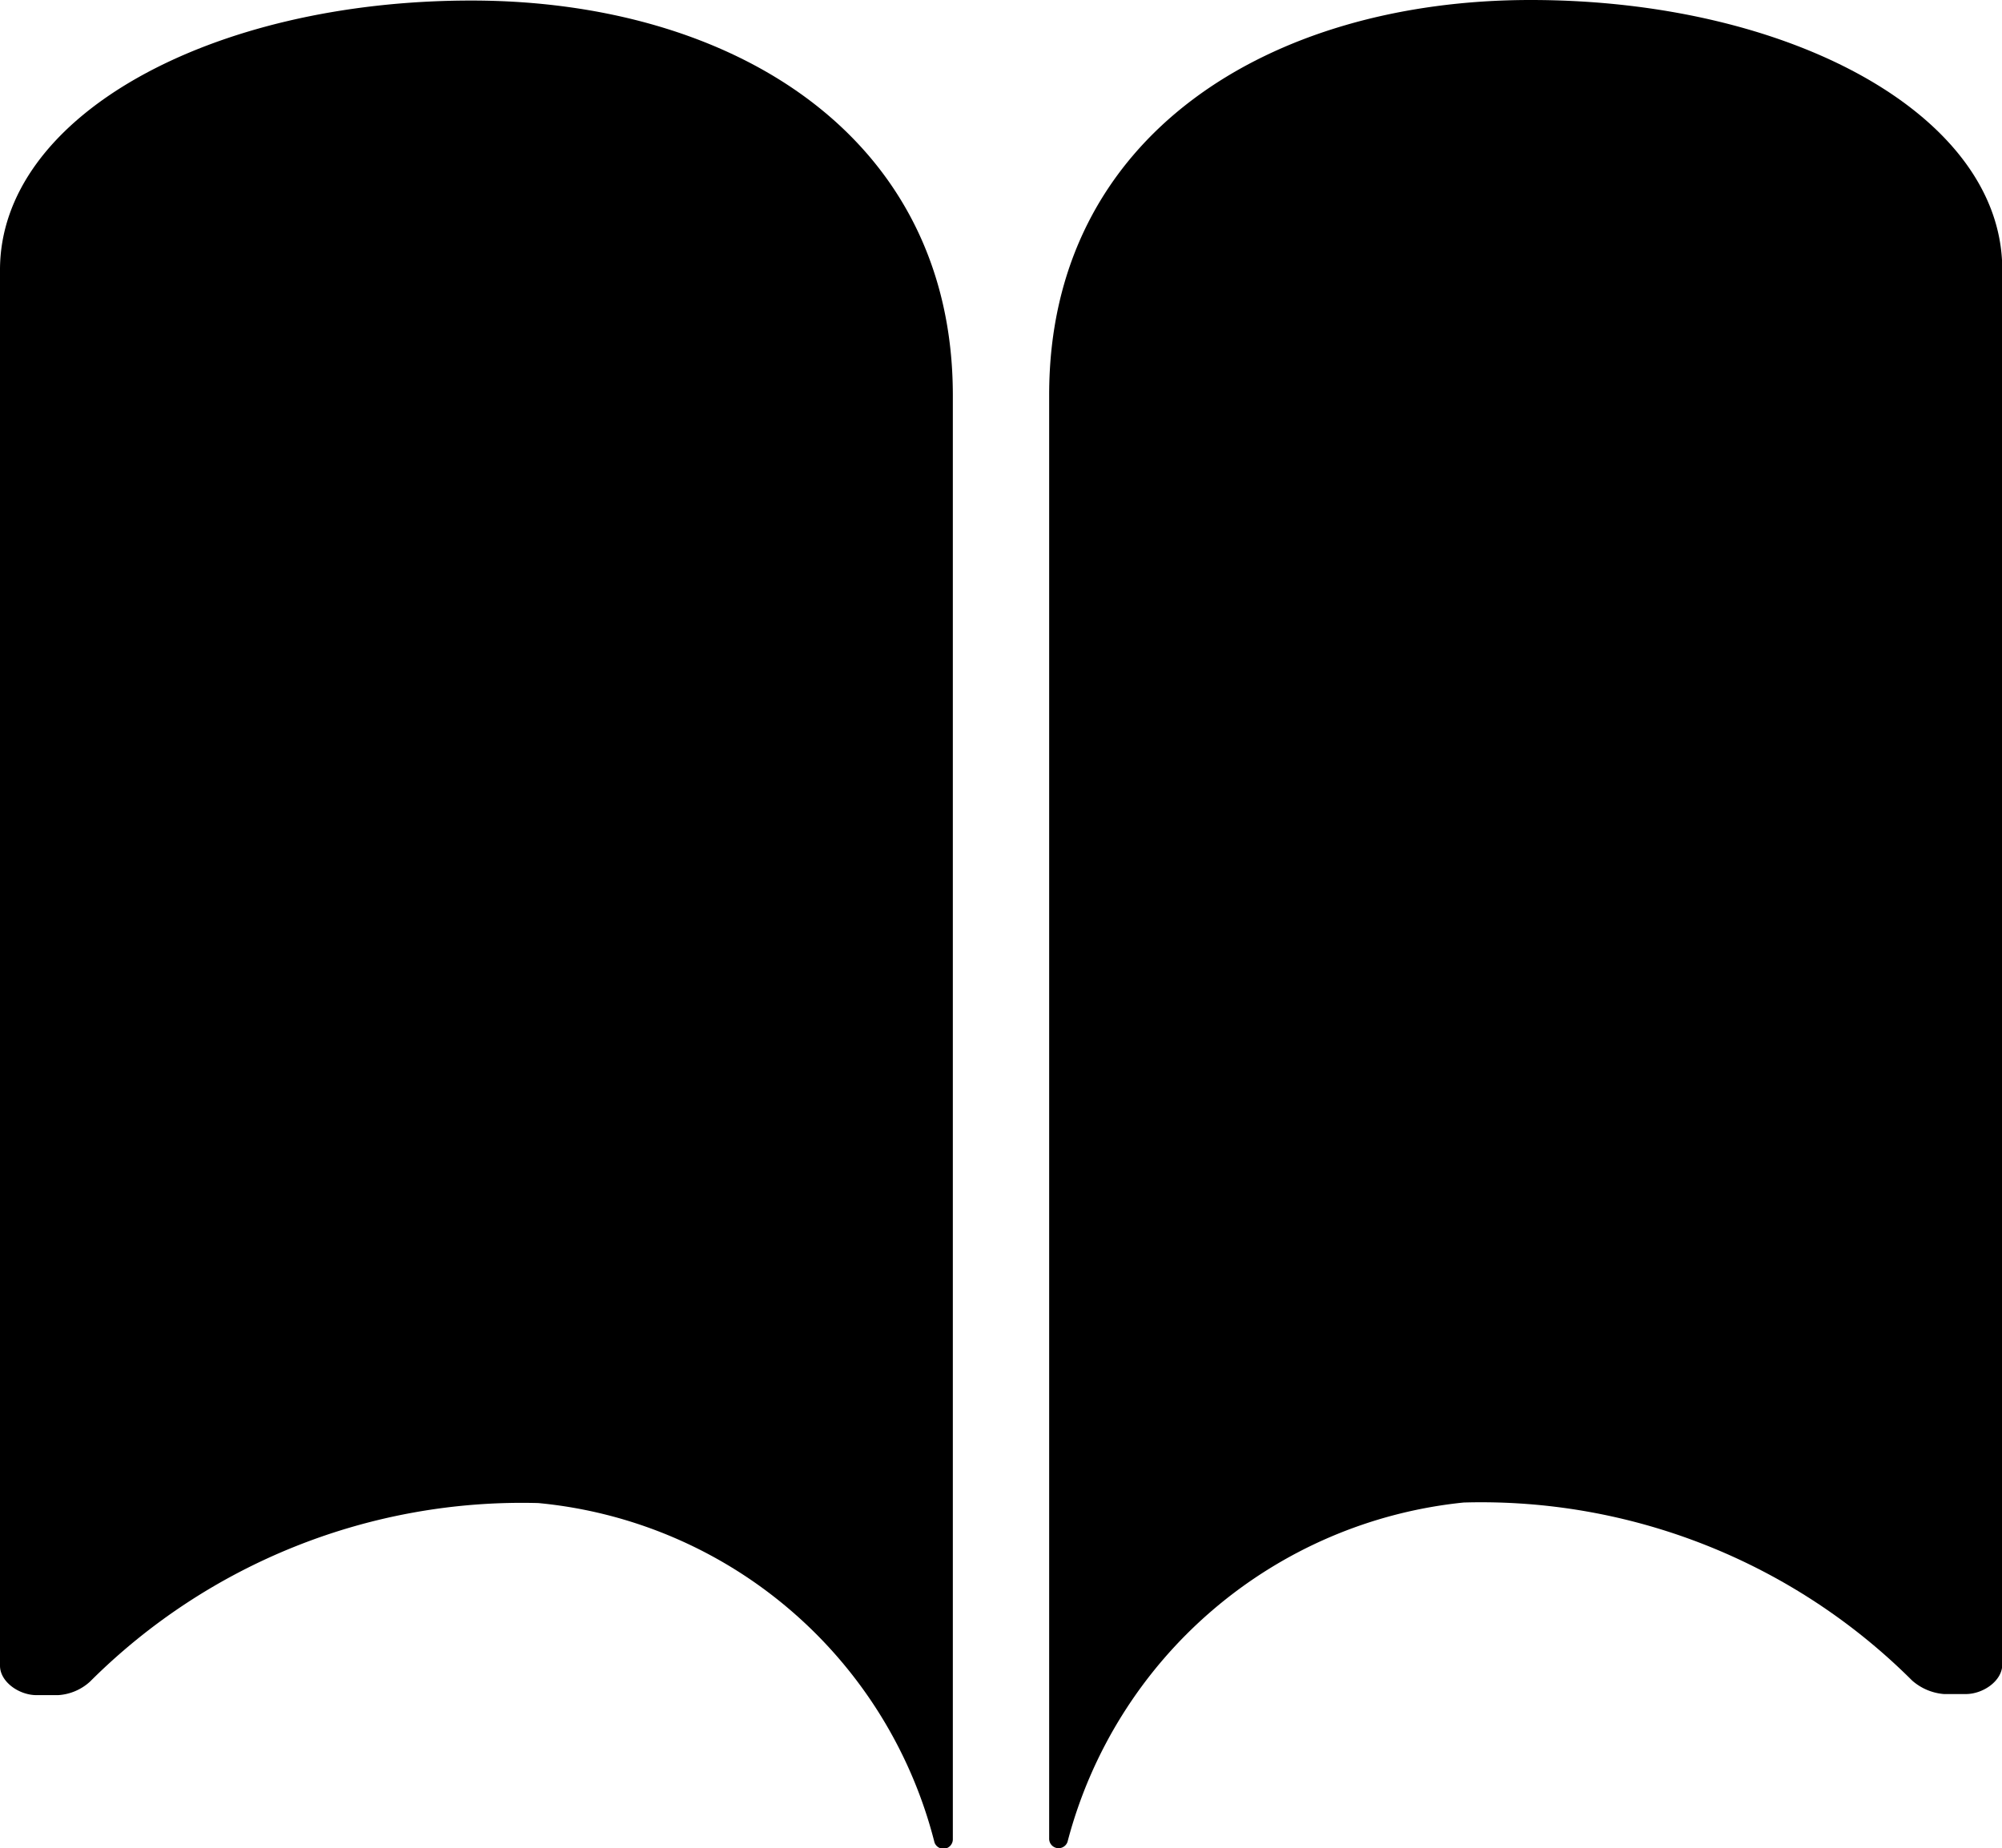 <svg xmlns="http://www.w3.org/2000/svg" width="14.84" height="13.703" viewBox="0 0 14.84 13.703">
  <g id="Icon_ionic-ios-book" data-name="Icon ionic-ios-book" transform="translate(-3.382 -4.5)">
    <path id="Path_8069" data-name="Path 8069" d="M6.876,4.507c1.931,0,3.569,1,3.569,2.927V8h0V18.137a.07.07,0,0,1-.136.025v0a3.356,3.356,0,0,0-2.937-2.516,4.53,4.53,0,0,0-3.323,1.324.385.385,0,0,1-.236.1H3.653c-.132,0-.271-.1-.271-.218V6.509C3.378,5.364,4.945,4.507,6.876,4.507Z" transform="translate(0 -0.003)"/>
    <path id="Path_8070" data-name="Path 8070" d="M22.272,4.5c-1.931,0-3.569,1-3.569,2.927V8h0V18.13a.07.07,0,0,0,.136.025v0a3.391,3.391,0,0,1,2.937-2.516A4.522,4.522,0,0,1,25.1,16.959a.406.406,0,0,0,.236.1h.161c.132,0,.271-.1.271-.218V6.5C25.77,5.357,24.2,4.5,22.272,4.5Z" transform="translate(-7.544 0)"/>
  </g>
</svg>
